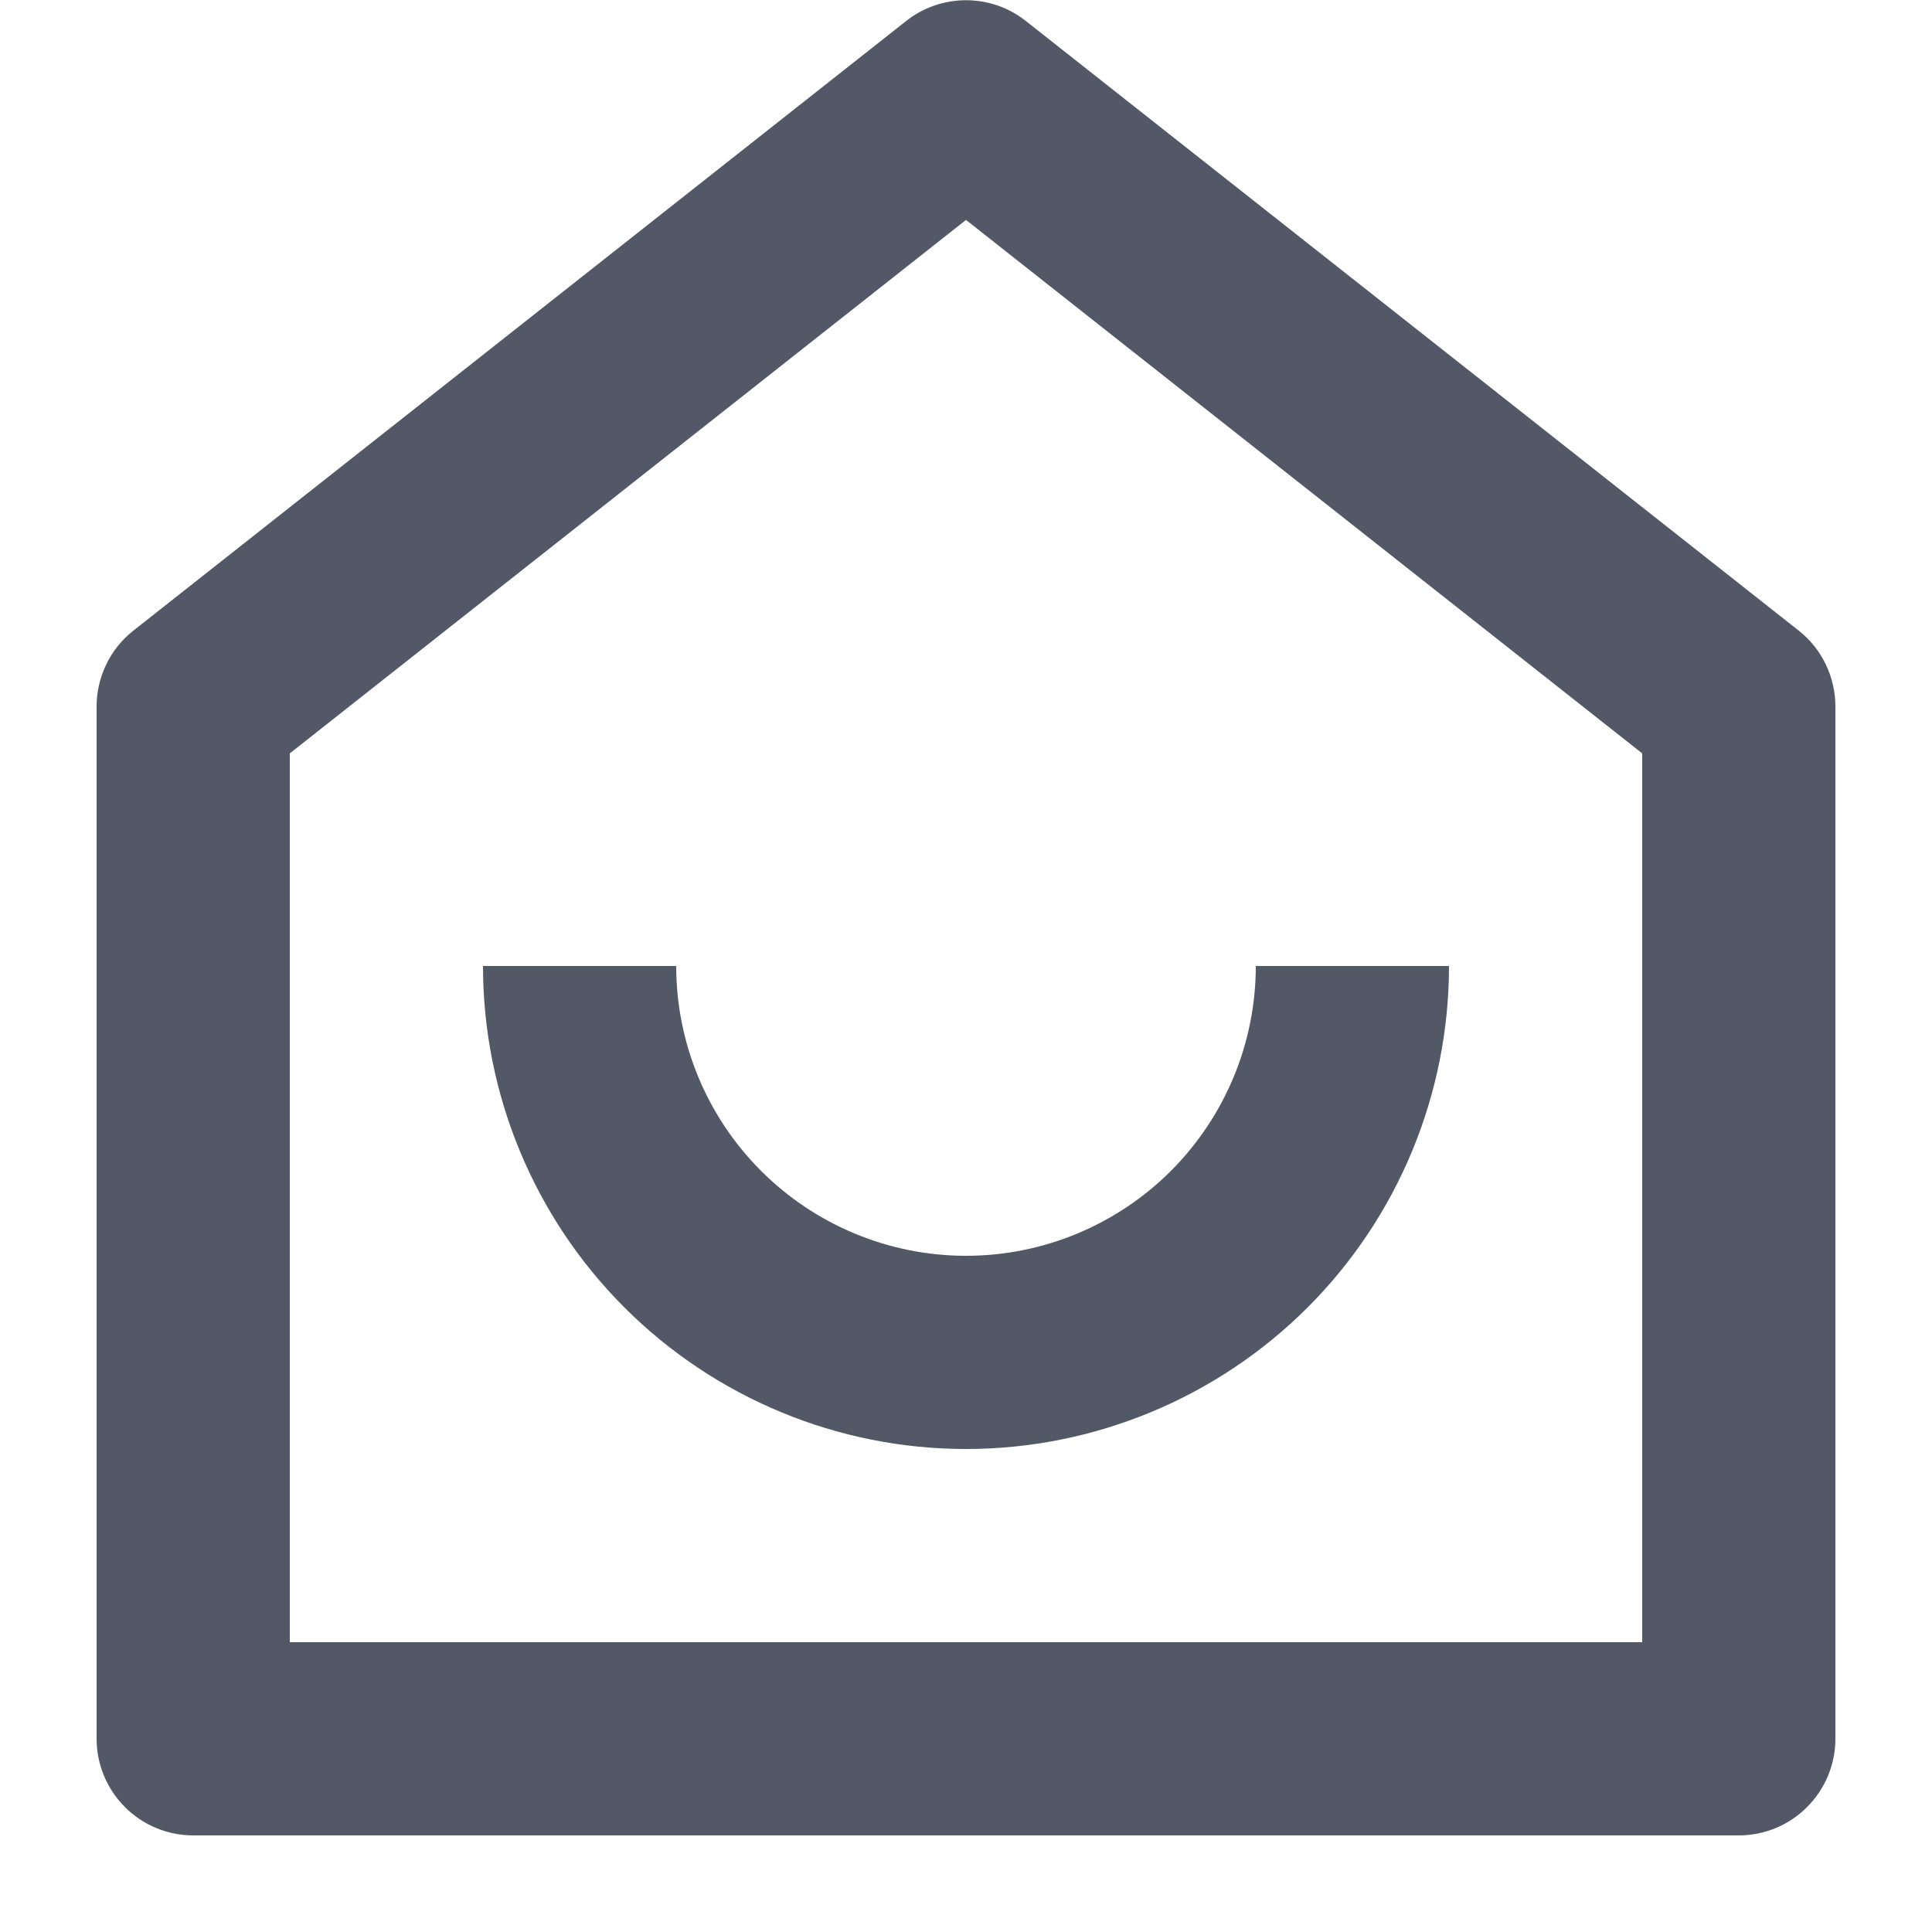 <svg width="18" height="18" viewBox="0 0 18 18" fill="none" xmlns="http://www.w3.org/2000/svg">
<path d="M15.3 15.3V7.019L9 2.049L2.7 7.019V15.3H15.3ZM17.1 16.2C17.1 16.438 17.005 16.667 16.836 16.836C16.668 17.005 16.439 17.1 16.2 17.1H1.8C1.561 17.1 1.332 17.005 1.164 16.836C0.995 16.667 0.9 16.438 0.9 16.2V6.582C0.9 6.446 0.931 6.312 0.99 6.19C1.049 6.067 1.135 5.96 1.242 5.876L8.442 0.196C8.601 0.07 8.797 0.002 9 0.002C9.202 0.002 9.399 0.07 9.558 0.196L16.758 5.875C16.865 5.959 16.951 6.067 17.01 6.189C17.069 6.312 17.1 6.446 17.1 6.582V16.2ZM4.5 9H6.3C6.3 9.716 6.584 10.402 7.091 10.909C7.597 11.415 8.284 11.7 9 11.7C9.716 11.7 10.403 11.415 10.909 10.909C11.415 10.402 11.7 9.716 11.7 9H13.5C13.5 10.193 13.026 11.338 12.182 12.182C11.338 13.025 10.193 13.5 9 13.5C7.806 13.5 6.662 13.025 5.818 12.182C4.974 11.338 4.5 10.193 4.5 9Z" fill="#525866"/>
</svg>
